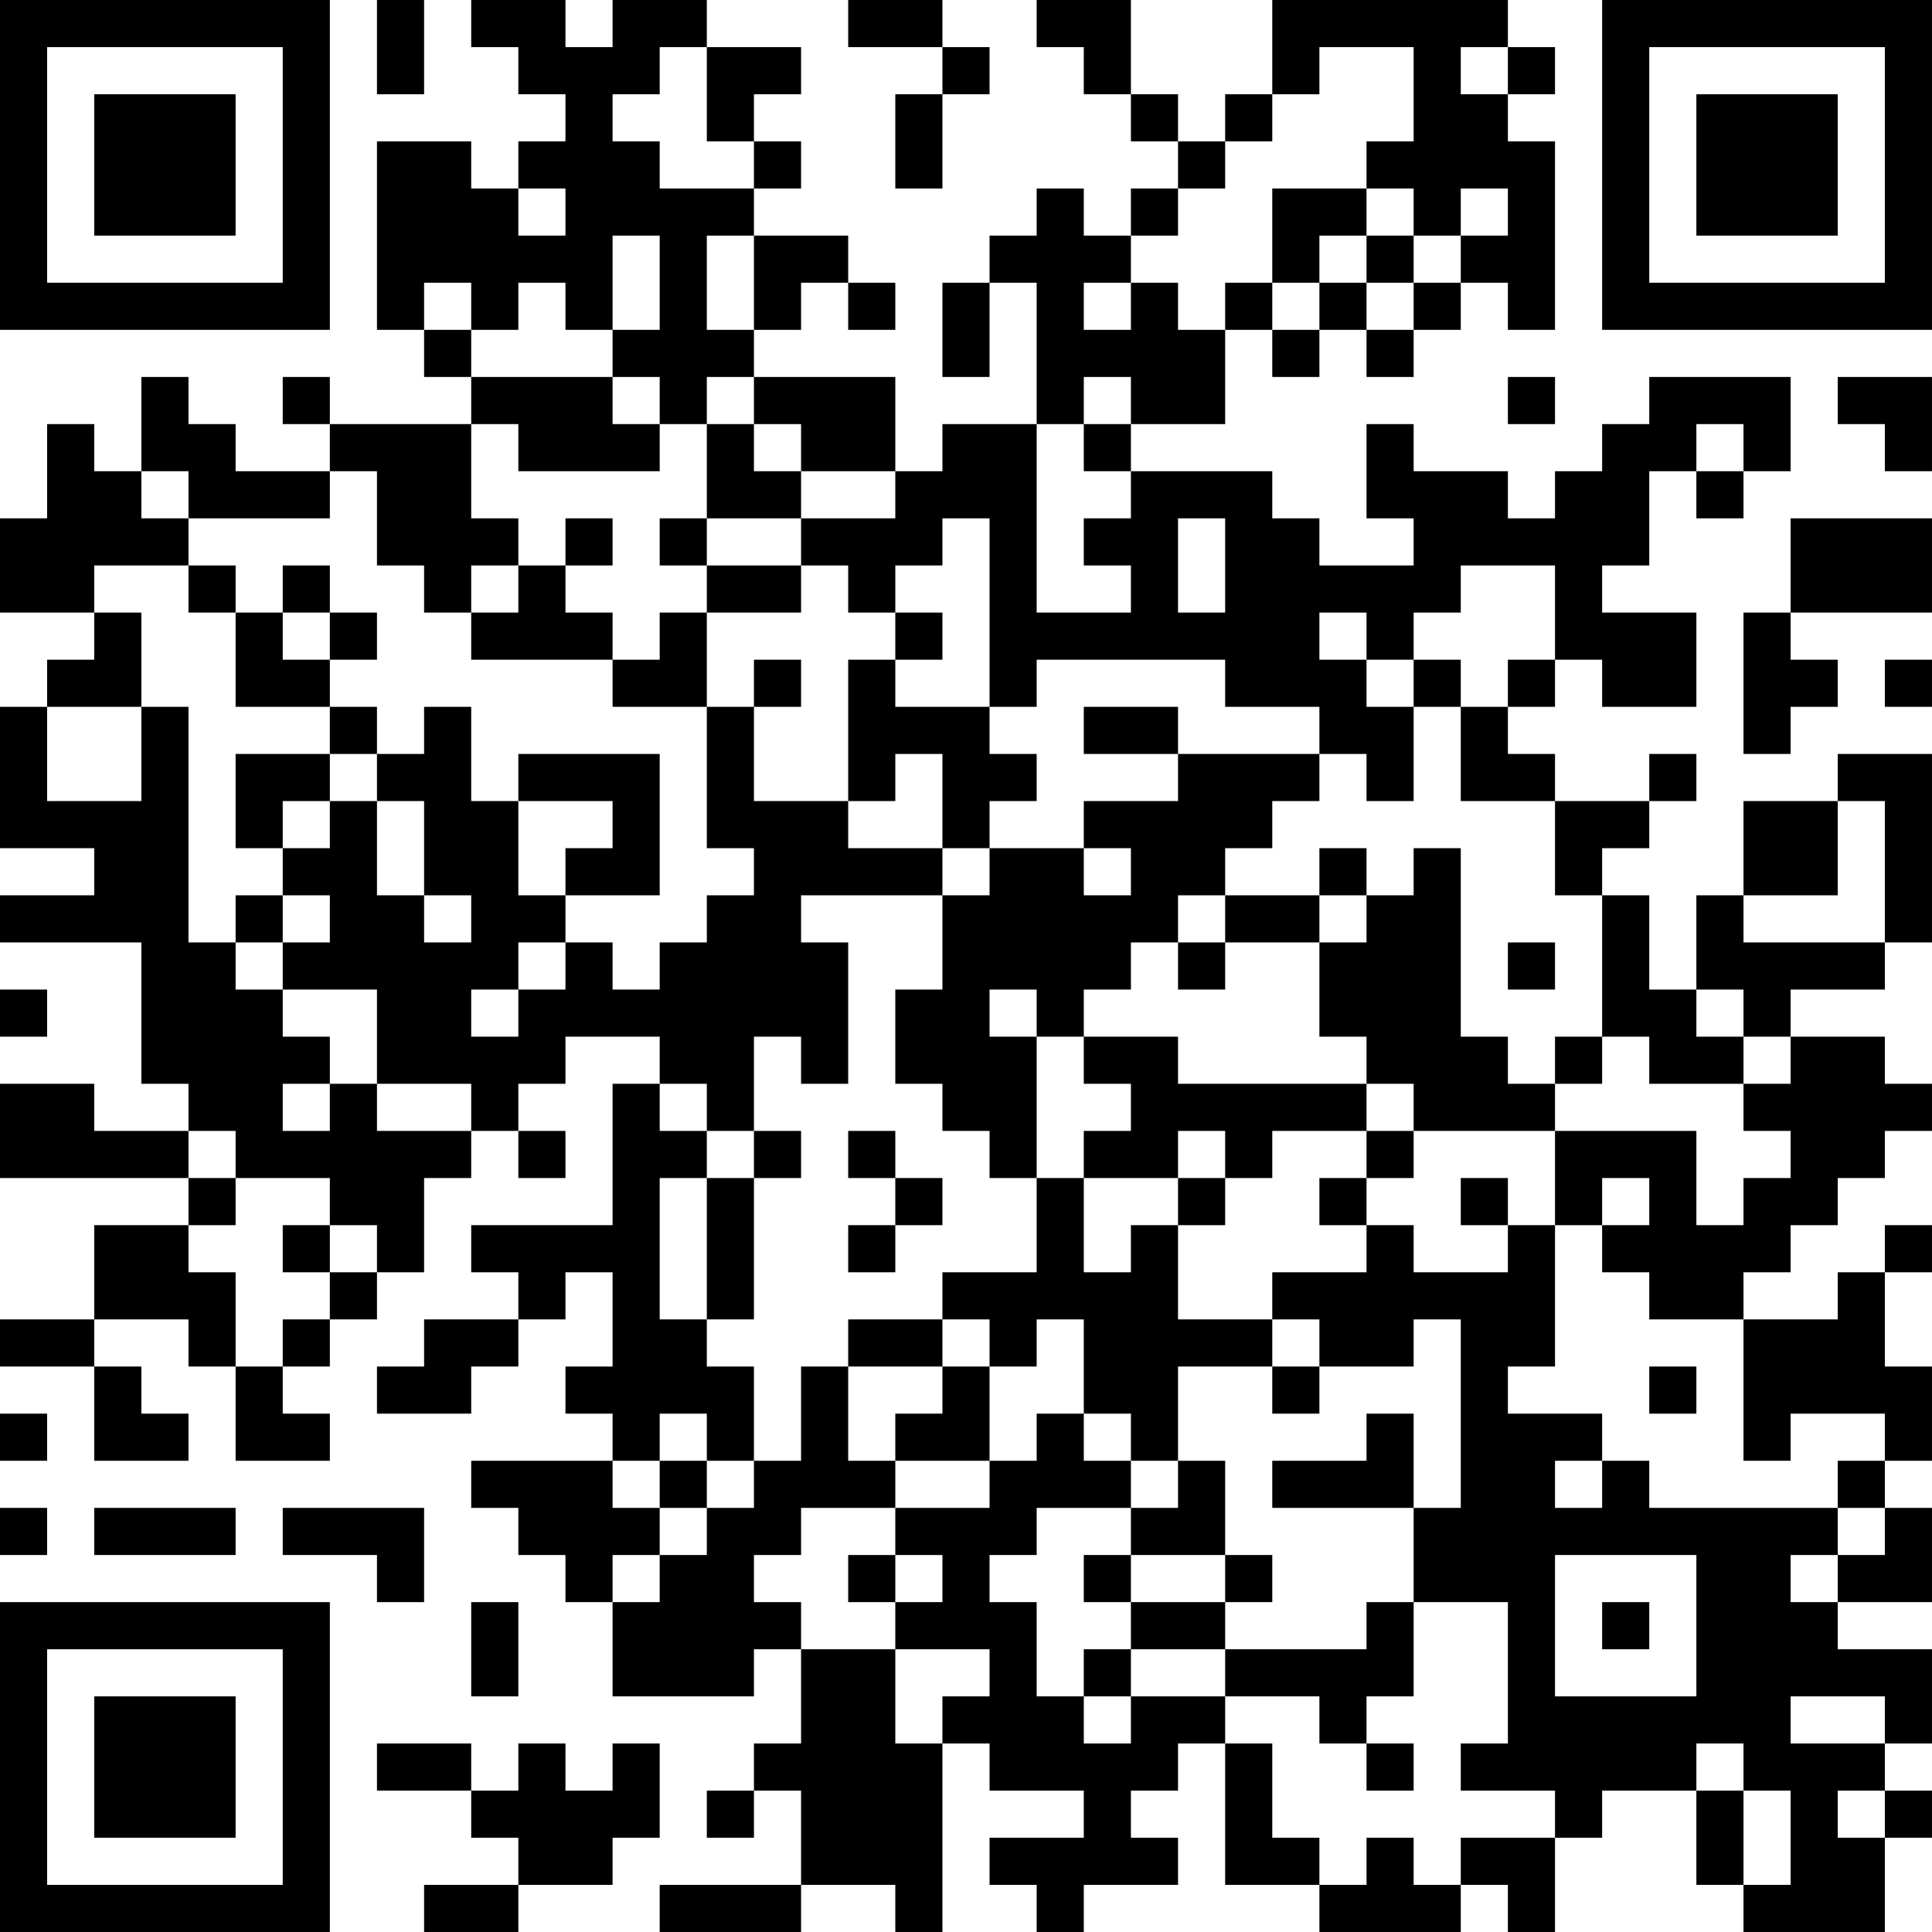 <?xml version="1.0" encoding="UTF-8"?>
<svg xmlns="http://www.w3.org/2000/svg" version="1.1" width="200" height="200" viewBox="0 0 200 200"><rect x="0" y="0" width="200" height="200" fill="#ffffff"/><g transform="scale(4.878)"><g transform="translate(0,0)"><path fill-rule="evenodd" d="M8 0L8 2L9 2L9 0ZM10 0L10 1L11 1L11 2L12 2L12 3L11 3L11 4L10 4L10 3L8 3L8 7L9 7L9 8L10 8L10 9L7 9L7 8L6 8L6 9L7 9L7 10L5 10L5 9L4 9L4 8L3 8L3 10L2 10L2 9L1 9L1 11L0 11L0 13L2 13L2 14L1 14L1 15L0 15L0 18L2 18L2 19L0 19L0 20L3 20L3 23L4 23L4 24L2 24L2 23L0 23L0 25L4 25L4 26L2 26L2 28L0 28L0 29L2 29L2 31L4 31L4 30L3 30L3 29L2 29L2 28L4 28L4 29L5 29L5 31L7 31L7 30L6 30L6 29L7 29L7 28L8 28L8 27L9 27L9 25L10 25L10 24L11 24L11 25L12 25L12 24L11 24L11 23L12 23L12 22L14 22L14 23L13 23L13 26L10 26L10 27L11 27L11 28L9 28L9 29L8 29L8 30L10 30L10 29L11 29L11 28L12 28L12 27L13 27L13 29L12 29L12 30L13 30L13 31L10 31L10 32L11 32L11 33L12 33L12 34L13 34L13 36L16 36L16 35L17 35L17 37L16 37L16 38L15 38L15 39L16 39L16 38L17 38L17 40L14 40L14 41L17 41L17 40L19 40L19 41L20 41L20 37L21 37L21 38L23 38L23 39L21 39L21 40L22 40L22 41L23 41L23 40L25 40L25 39L24 39L24 38L25 38L25 37L26 37L26 40L28 40L28 41L31 41L31 40L32 40L32 41L33 41L33 39L34 39L34 38L36 38L36 40L37 40L37 41L40 41L40 39L41 39L41 38L40 38L40 37L41 37L41 35L39 35L39 34L41 34L41 32L40 32L40 31L41 31L41 29L40 29L40 27L41 27L41 26L40 26L40 27L39 27L39 28L37 28L37 27L38 27L38 26L39 26L39 25L40 25L40 24L41 24L41 23L40 23L40 22L38 22L38 21L40 21L40 20L41 20L41 16L39 16L39 17L37 17L37 19L36 19L36 21L35 21L35 19L34 19L34 18L35 18L35 17L36 17L36 16L35 16L35 17L33 17L33 16L32 16L32 15L33 15L33 14L34 14L34 15L36 15L36 13L34 13L34 12L35 12L35 10L36 10L36 11L37 11L37 10L38 10L38 8L35 8L35 9L34 9L34 10L33 10L33 11L32 11L32 10L30 10L30 9L29 9L29 11L30 11L30 12L28 12L28 11L27 11L27 10L24 10L24 9L26 9L26 7L27 7L27 8L28 8L28 7L29 7L29 8L30 8L30 7L31 7L31 6L32 6L32 7L33 7L33 3L32 3L32 2L33 2L33 1L32 1L32 0L27 0L27 2L26 2L26 3L25 3L25 2L24 2L24 0L22 0L22 1L23 1L23 2L24 2L24 3L25 3L25 4L24 4L24 5L23 5L23 4L22 4L22 5L21 5L21 6L20 6L20 8L21 8L21 6L22 6L22 9L20 9L20 10L19 10L19 8L16 8L16 7L17 7L17 6L18 6L18 7L19 7L19 6L18 6L18 5L16 5L16 4L17 4L17 3L16 3L16 2L17 2L17 1L15 1L15 0L13 0L13 1L12 1L12 0ZM18 0L18 1L20 1L20 2L19 2L19 4L20 4L20 2L21 2L21 1L20 1L20 0ZM14 1L14 2L13 2L13 3L14 3L14 4L16 4L16 3L15 3L15 1ZM28 1L28 2L27 2L27 3L26 3L26 4L25 4L25 5L24 5L24 6L23 6L23 7L24 7L24 6L25 6L25 7L26 7L26 6L27 6L27 7L28 7L28 6L29 6L29 7L30 7L30 6L31 6L31 5L32 5L32 4L31 4L31 5L30 5L30 4L29 4L29 3L30 3L30 1ZM31 1L31 2L32 2L32 1ZM11 4L11 5L12 5L12 4ZM27 4L27 6L28 6L28 5L29 5L29 6L30 6L30 5L29 5L29 4ZM13 5L13 7L12 7L12 6L11 6L11 7L10 7L10 6L9 6L9 7L10 7L10 8L13 8L13 9L14 9L14 10L11 10L11 9L10 9L10 11L11 11L11 12L10 12L10 13L9 13L9 12L8 12L8 10L7 10L7 11L4 11L4 10L3 10L3 11L4 11L4 12L2 12L2 13L3 13L3 15L1 15L1 17L3 17L3 15L4 15L4 20L5 20L5 21L6 21L6 22L7 22L7 23L6 23L6 24L7 24L7 23L8 23L8 24L10 24L10 23L8 23L8 21L6 21L6 20L7 20L7 19L6 19L6 18L7 18L7 17L8 17L8 19L9 19L9 20L10 20L10 19L9 19L9 17L8 17L8 16L9 16L9 15L10 15L10 17L11 17L11 19L12 19L12 20L11 20L11 21L10 21L10 22L11 22L11 21L12 21L12 20L13 20L13 21L14 21L14 20L15 20L15 19L16 19L16 18L15 18L15 15L16 15L16 17L18 17L18 18L20 18L20 19L17 19L17 20L18 20L18 23L17 23L17 22L16 22L16 24L15 24L15 23L14 23L14 24L15 24L15 25L14 25L14 28L15 28L15 29L16 29L16 31L15 31L15 30L14 30L14 31L13 31L13 32L14 32L14 33L13 33L13 34L14 34L14 33L15 33L15 32L16 32L16 31L17 31L17 29L18 29L18 31L19 31L19 32L17 32L17 33L16 33L16 34L17 34L17 35L19 35L19 37L20 37L20 36L21 36L21 35L19 35L19 34L20 34L20 33L19 33L19 32L21 32L21 31L22 31L22 30L23 30L23 31L24 31L24 32L22 32L22 33L21 33L21 34L22 34L22 36L23 36L23 37L24 37L24 36L26 36L26 37L27 37L27 39L28 39L28 40L29 40L29 39L30 39L30 40L31 40L31 39L33 39L33 38L31 38L31 37L32 37L32 34L30 34L30 32L31 32L31 28L30 28L30 29L28 29L28 28L27 28L27 27L29 27L29 26L30 26L30 27L32 27L32 26L33 26L33 29L32 29L32 30L34 30L34 31L33 31L33 32L34 32L34 31L35 31L35 32L39 32L39 33L38 33L38 34L39 34L39 33L40 33L40 32L39 32L39 31L40 31L40 30L38 30L38 31L37 31L37 28L35 28L35 27L34 27L34 26L35 26L35 25L34 25L34 26L33 26L33 24L36 24L36 26L37 26L37 25L38 25L38 24L37 24L37 23L38 23L38 22L37 22L37 21L36 21L36 22L37 22L37 23L35 23L35 22L34 22L34 19L33 19L33 17L31 17L31 15L32 15L32 14L33 14L33 12L31 12L31 13L30 13L30 14L29 14L29 13L28 13L28 14L29 14L29 15L30 15L30 17L29 17L29 16L28 16L28 15L26 15L26 14L22 14L22 15L21 15L21 11L20 11L20 12L19 12L19 13L18 13L18 12L17 12L17 11L19 11L19 10L17 10L17 9L16 9L16 8L15 8L15 9L14 9L14 8L13 8L13 7L14 7L14 5ZM15 5L15 7L16 7L16 5ZM23 8L23 9L22 9L22 13L24 13L24 12L23 12L23 11L24 11L24 10L23 10L23 9L24 9L24 8ZM32 8L32 9L33 9L33 8ZM39 8L39 9L40 9L40 10L41 10L41 8ZM15 9L15 11L14 11L14 12L15 12L15 13L14 13L14 14L13 14L13 13L12 13L12 12L13 12L13 11L12 11L12 12L11 12L11 13L10 13L10 14L13 14L13 15L15 15L15 13L17 13L17 12L15 12L15 11L17 11L17 10L16 10L16 9ZM36 9L36 10L37 10L37 9ZM25 11L25 13L26 13L26 11ZM38 11L38 13L37 13L37 16L38 16L38 15L39 15L39 14L38 14L38 13L41 13L41 11ZM4 12L4 13L5 13L5 15L7 15L7 16L5 16L5 18L6 18L6 17L7 17L7 16L8 16L8 15L7 15L7 14L8 14L8 13L7 13L7 12L6 12L6 13L5 13L5 12ZM6 13L6 14L7 14L7 13ZM19 13L19 14L18 14L18 17L19 17L19 16L20 16L20 18L21 18L21 19L20 19L20 21L19 21L19 23L20 23L20 24L21 24L21 25L22 25L22 27L20 27L20 28L18 28L18 29L20 29L20 30L19 30L19 31L21 31L21 29L22 29L22 28L23 28L23 30L24 30L24 31L25 31L25 32L24 32L24 33L23 33L23 34L24 34L24 35L23 35L23 36L24 36L24 35L26 35L26 36L28 36L28 37L29 37L29 38L30 38L30 37L29 37L29 36L30 36L30 34L29 34L29 35L26 35L26 34L27 34L27 33L26 33L26 31L25 31L25 29L27 29L27 30L28 30L28 29L27 29L27 28L25 28L25 26L26 26L26 25L27 25L27 24L29 24L29 25L28 25L28 26L29 26L29 25L30 25L30 24L33 24L33 23L34 23L34 22L33 22L33 23L32 23L32 22L31 22L31 18L30 18L30 19L29 19L29 18L28 18L28 19L26 19L26 18L27 18L27 17L28 17L28 16L25 16L25 15L23 15L23 16L25 16L25 17L23 17L23 18L21 18L21 17L22 17L22 16L21 16L21 15L19 15L19 14L20 14L20 13ZM16 14L16 15L17 15L17 14ZM30 14L30 15L31 15L31 14ZM40 14L40 15L41 15L41 14ZM11 16L11 17L13 17L13 18L12 18L12 19L14 19L14 16ZM39 17L39 19L37 19L37 20L40 20L40 17ZM23 18L23 19L24 19L24 18ZM5 19L5 20L6 20L6 19ZM25 19L25 20L24 20L24 21L23 21L23 22L22 22L22 21L21 21L21 22L22 22L22 25L23 25L23 27L24 27L24 26L25 26L25 25L26 25L26 24L25 24L25 25L23 25L23 24L24 24L24 23L23 23L23 22L25 22L25 23L29 23L29 24L30 24L30 23L29 23L29 22L28 22L28 20L29 20L29 19L28 19L28 20L26 20L26 19ZM25 20L25 21L26 21L26 20ZM32 20L32 21L33 21L33 20ZM0 21L0 22L1 22L1 21ZM4 24L4 25L5 25L5 26L4 26L4 27L5 27L5 29L6 29L6 28L7 28L7 27L8 27L8 26L7 26L7 25L5 25L5 24ZM16 24L16 25L15 25L15 28L16 28L16 25L17 25L17 24ZM18 24L18 25L19 25L19 26L18 26L18 27L19 27L19 26L20 26L20 25L19 25L19 24ZM31 25L31 26L32 26L32 25ZM6 26L6 27L7 27L7 26ZM20 28L20 29L21 29L21 28ZM35 29L35 30L36 30L36 29ZM0 30L0 31L1 31L1 30ZM29 30L29 31L27 31L27 32L30 32L30 30ZM14 31L14 32L15 32L15 31ZM0 32L0 33L1 33L1 32ZM2 32L2 33L5 33L5 32ZM6 32L6 33L8 33L8 34L9 34L9 32ZM18 33L18 34L19 34L19 33ZM24 33L24 34L26 34L26 33ZM33 33L33 36L36 36L36 33ZM10 34L10 36L11 36L11 34ZM34 34L34 35L35 35L35 34ZM38 36L38 37L40 37L40 36ZM8 37L8 38L10 38L10 39L11 39L11 40L9 40L9 41L11 41L11 40L13 40L13 39L14 39L14 37L13 37L13 38L12 38L12 37L11 37L11 38L10 38L10 37ZM36 37L36 38L37 38L37 40L38 40L38 38L37 38L37 37ZM39 38L39 39L40 39L40 38ZM0 0L0 7L7 7L7 0ZM1 1L1 6L6 6L6 1ZM2 2L2 5L5 5L5 2ZM34 0L34 7L41 7L41 0ZM35 1L35 6L40 6L40 1ZM36 2L36 5L39 5L39 2ZM0 34L0 41L7 41L7 34ZM1 35L1 40L6 40L6 35ZM2 36L2 39L5 39L5 36Z" fill="#000000"/></g></g></svg>
